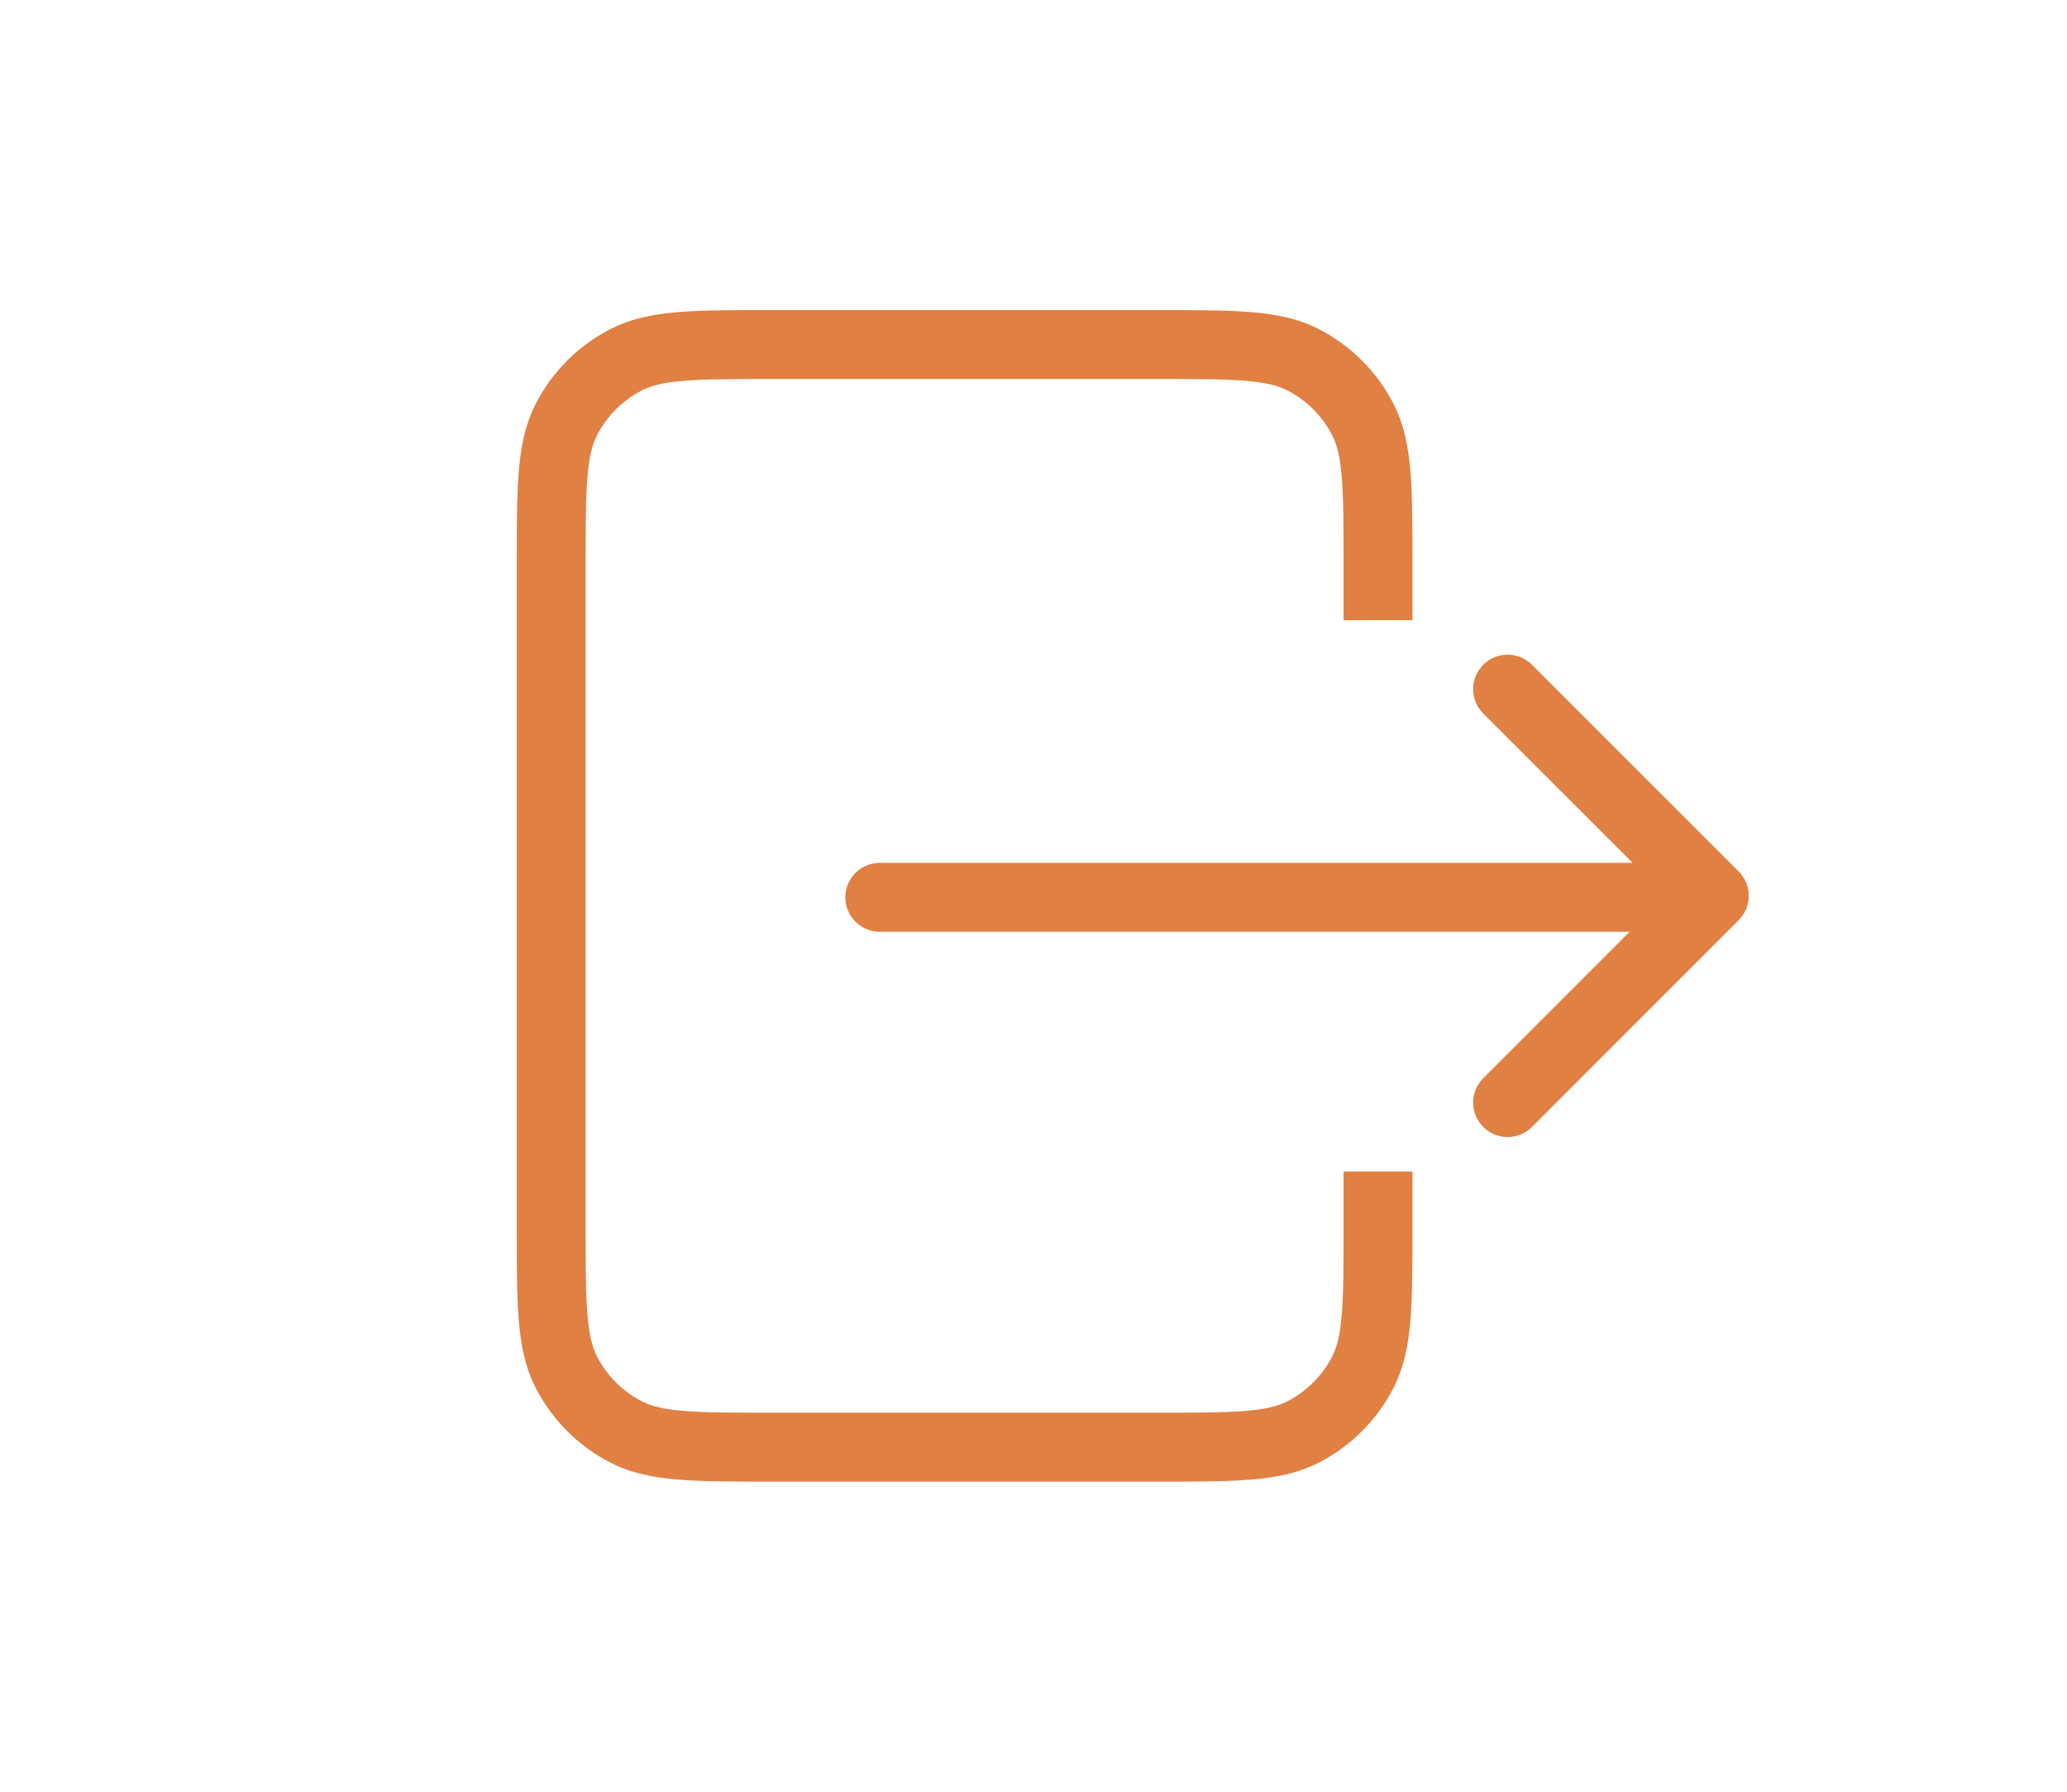 <svg width="30" height="26" viewBox="0 0 30 26" fill="none" xmlns="http://www.w3.org/2000/svg">
<path d="M20 17V17.8C20 18.92 20 19.48 19.782 19.908C19.59 20.284 19.284 20.59 18.908 20.782C18.48 21 17.92 21 16.8 21H11.2C10.08 21 9.52 21 9.092 20.782C8.716 20.59 8.41 20.284 8.218 19.908C8 19.48 8 18.92 8 17.8V8.2C8 7.08 8 6.52 8.218 6.092C8.41 5.716 8.716 5.41 9.092 5.218C9.52 5 10.08 5 11.2 5H16.8C17.92 5 18.48 5 18.908 5.218C19.284 5.41 19.59 5.716 19.782 6.092C20 6.52 20 7.08 20 8.2V9" stroke="#E08043"/>
<path d="M24.769 13.021H12.769" stroke="#E08043" stroke-linecap="round" stroke-linejoin="round"/>
<path d="M21.881 10L24.881 12.999L21.881 16" stroke="#E08043" stroke-linecap="round" stroke-linejoin="round"/>
</svg>
